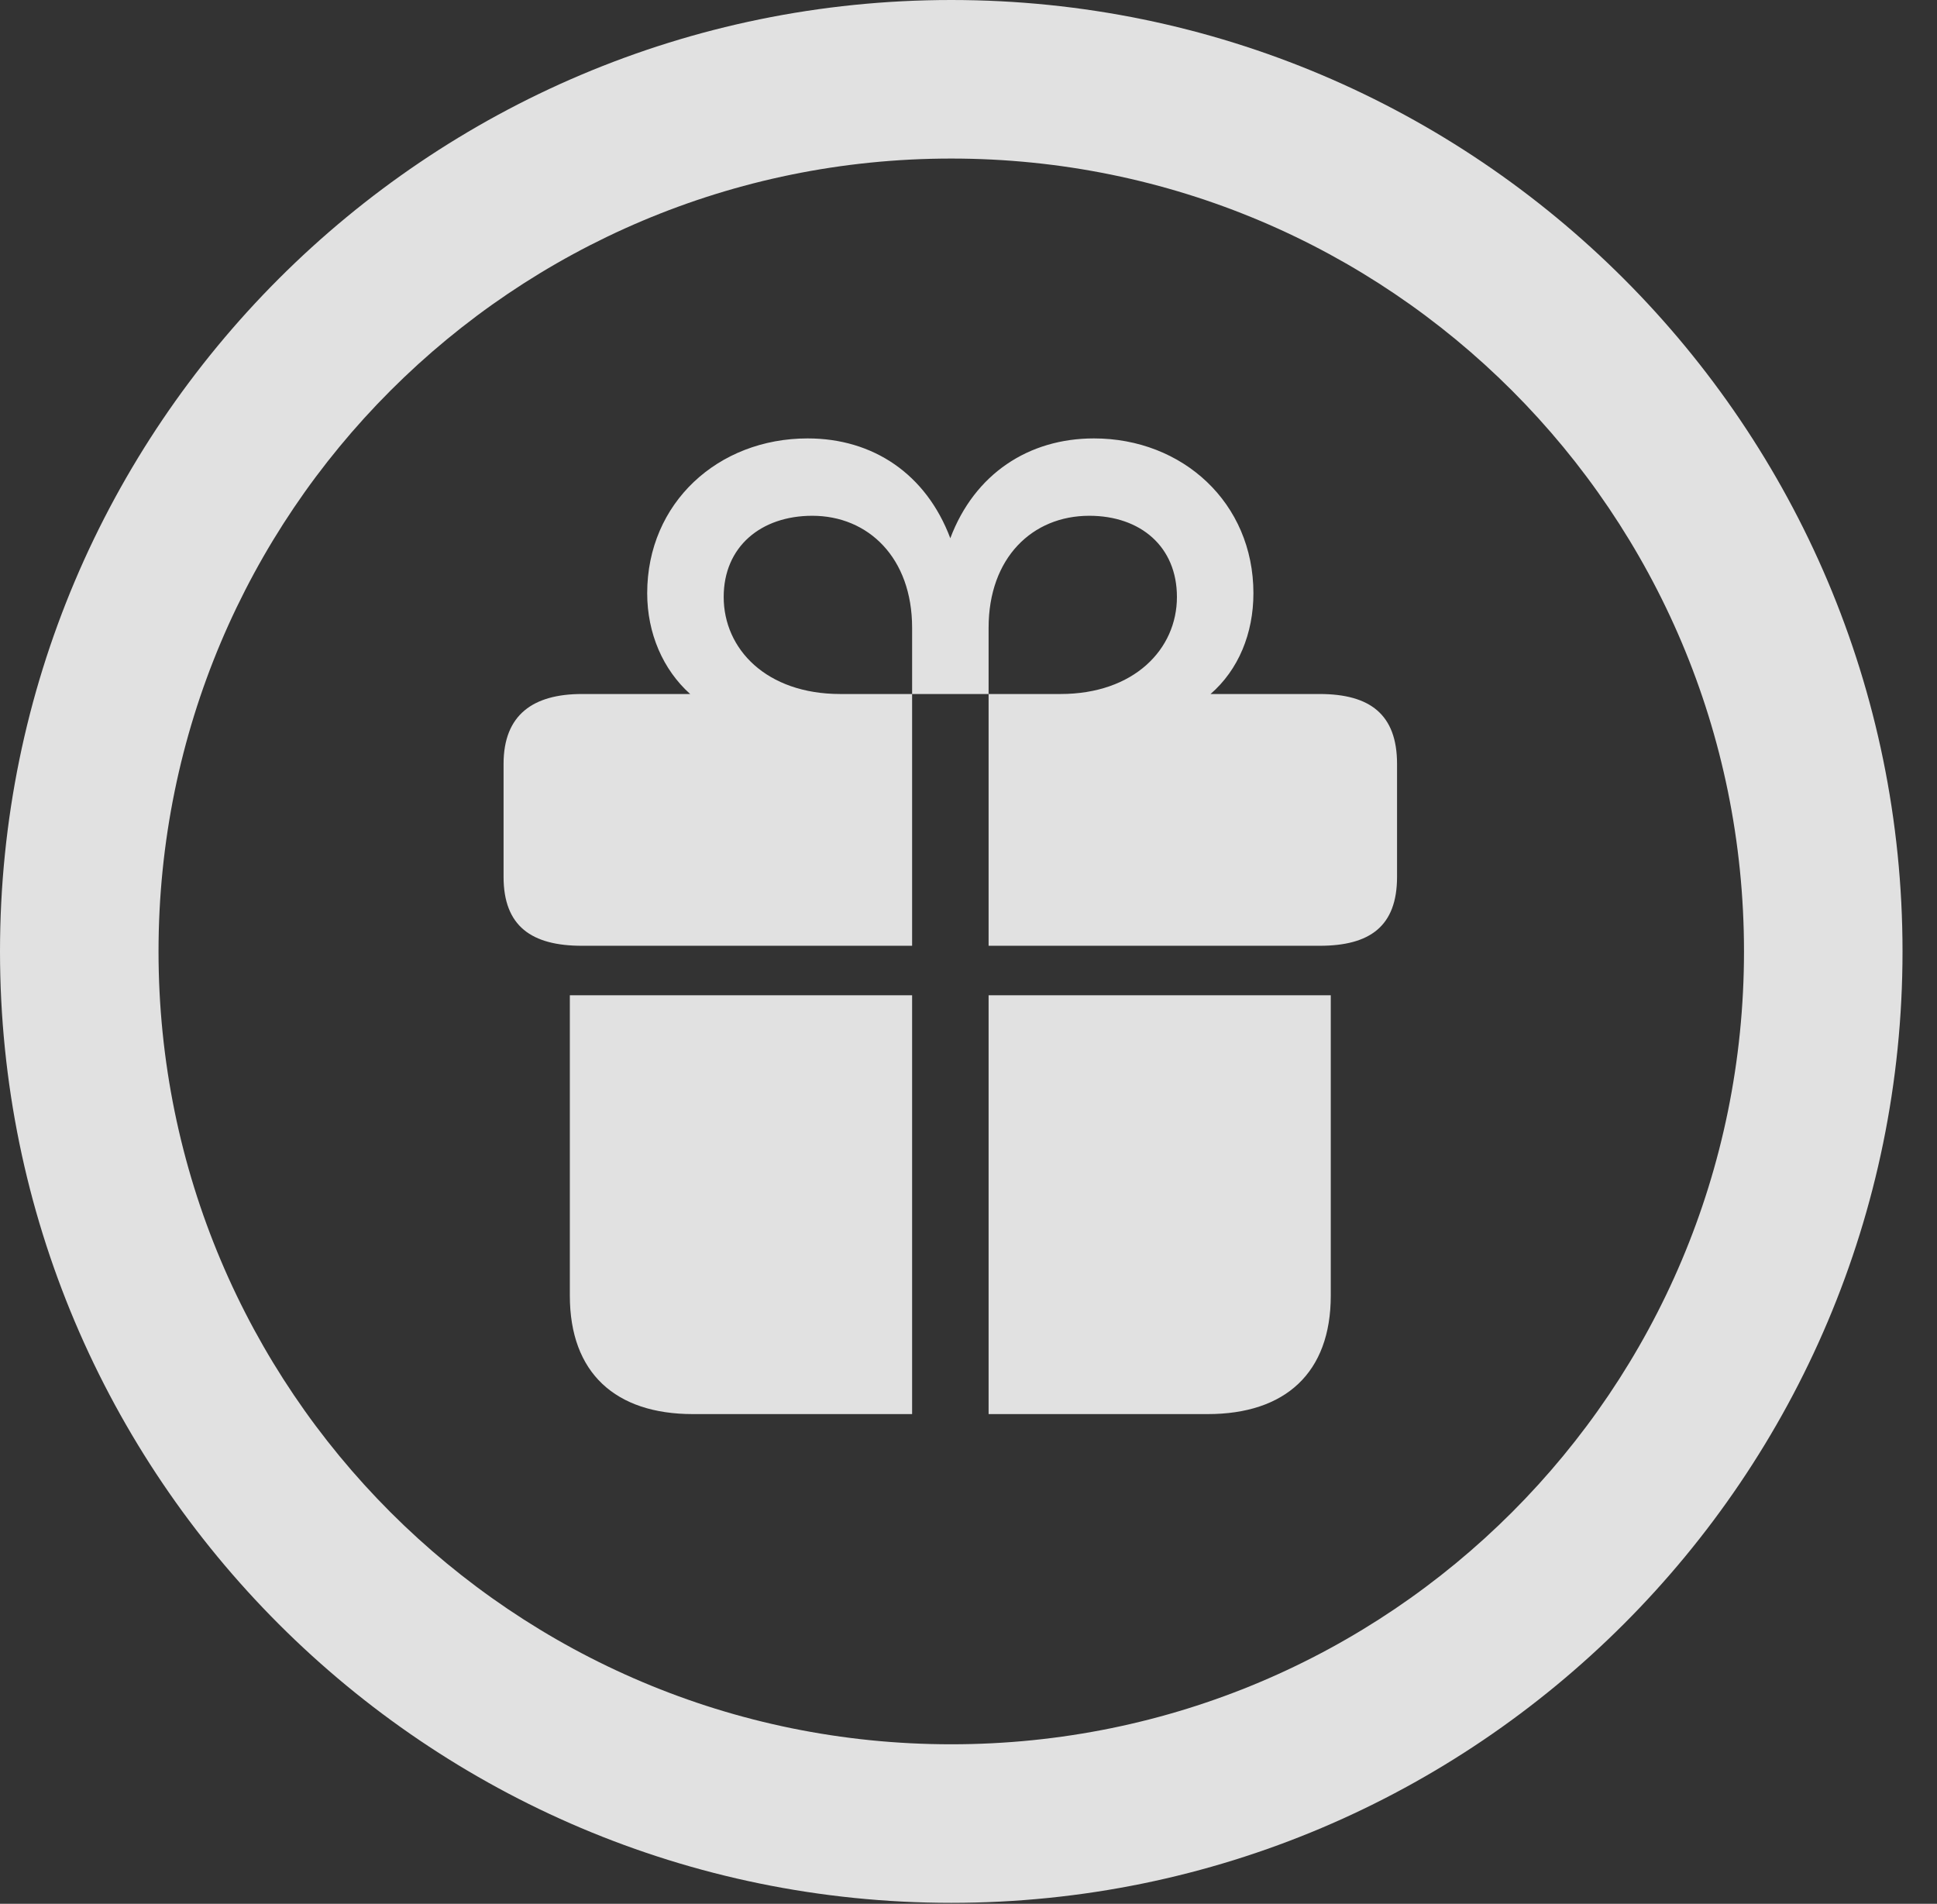 <?xml version="1.0" encoding="UTF-8"?>
<!--Generator: Apple Native CoreSVG 341-->
<!DOCTYPE svg
PUBLIC "-//W3C//DTD SVG 1.1//EN"
       "http://www.w3.org/Graphics/SVG/1.1/DTD/svg11.dtd">
<svg version="1.1" xmlns="http://www.w3.org/2000/svg" xmlns:xlink="http://www.w3.org/1999/xlink" viewBox="0 0 20.283 19.932">
 <rect x="0" y="0" width="20.283" height="19.932" fill="#333333" stroke="none"/>
 <g>
  <rect height="19.932" opacity="0" width="20.283" x="0" y="0"/>
  <path d="M9.961 19.922C15.459 19.922 19.922 15.459 19.922 9.961C19.922 4.463 15.459 0 9.961 0C4.463 0 0 4.463 0 9.961C0 15.459 4.463 19.922 9.961 19.922ZM9.961 18.262C5.371 18.262 1.66 14.551 1.66 9.961C1.66 5.371 5.371 1.66 9.961 1.66C14.551 1.66 18.262 5.371 18.262 9.961C18.262 14.551 14.551 18.262 9.961 18.262Z" fill="white" fill-opacity="0.85"/>
  <path d="M5.967 13.565C5.967 14.375 6.445 14.805 7.256 14.805L9.551 14.805L9.551 10.42L5.967 10.42ZM10.352 14.805L12.646 14.805C13.457 14.805 13.935 14.375 13.935 13.565L13.935 10.42L10.352 10.42ZM5.273 9.18C5.273 9.697 5.566 9.902 6.094 9.902L9.551 9.902L9.551 7.266L8.799 7.266C8.027 7.266 7.578 6.797 7.578 6.25C7.578 5.723 7.969 5.4 8.506 5.4C9.092 5.4 9.551 5.84 9.551 6.572L9.551 7.266L10.352 7.266L10.352 6.572C10.352 5.84 10.81 5.4 11.406 5.4C11.943 5.4 12.324 5.723 12.324 6.25C12.324 6.797 11.875 7.266 11.104 7.266L10.352 7.266L10.352 9.902L13.818 9.902C14.346 9.902 14.629 9.697 14.629 9.18L14.629 7.998C14.629 7.48 14.346 7.266 13.818 7.266L12.676 7.266C12.969 7.012 13.125 6.631 13.125 6.211C13.125 5.264 12.383 4.59 11.455 4.59C10.771 4.59 10.205 4.961 9.951 5.635C9.697 4.961 9.141 4.59 8.457 4.59C7.52 4.59 6.777 5.264 6.777 6.211C6.777 6.631 6.943 7.012 7.227 7.266L6.094 7.266C5.586 7.266 5.273 7.48 5.273 7.998Z" fill="white" fill-opacity="0.85"/>
 </g>
</svg>
